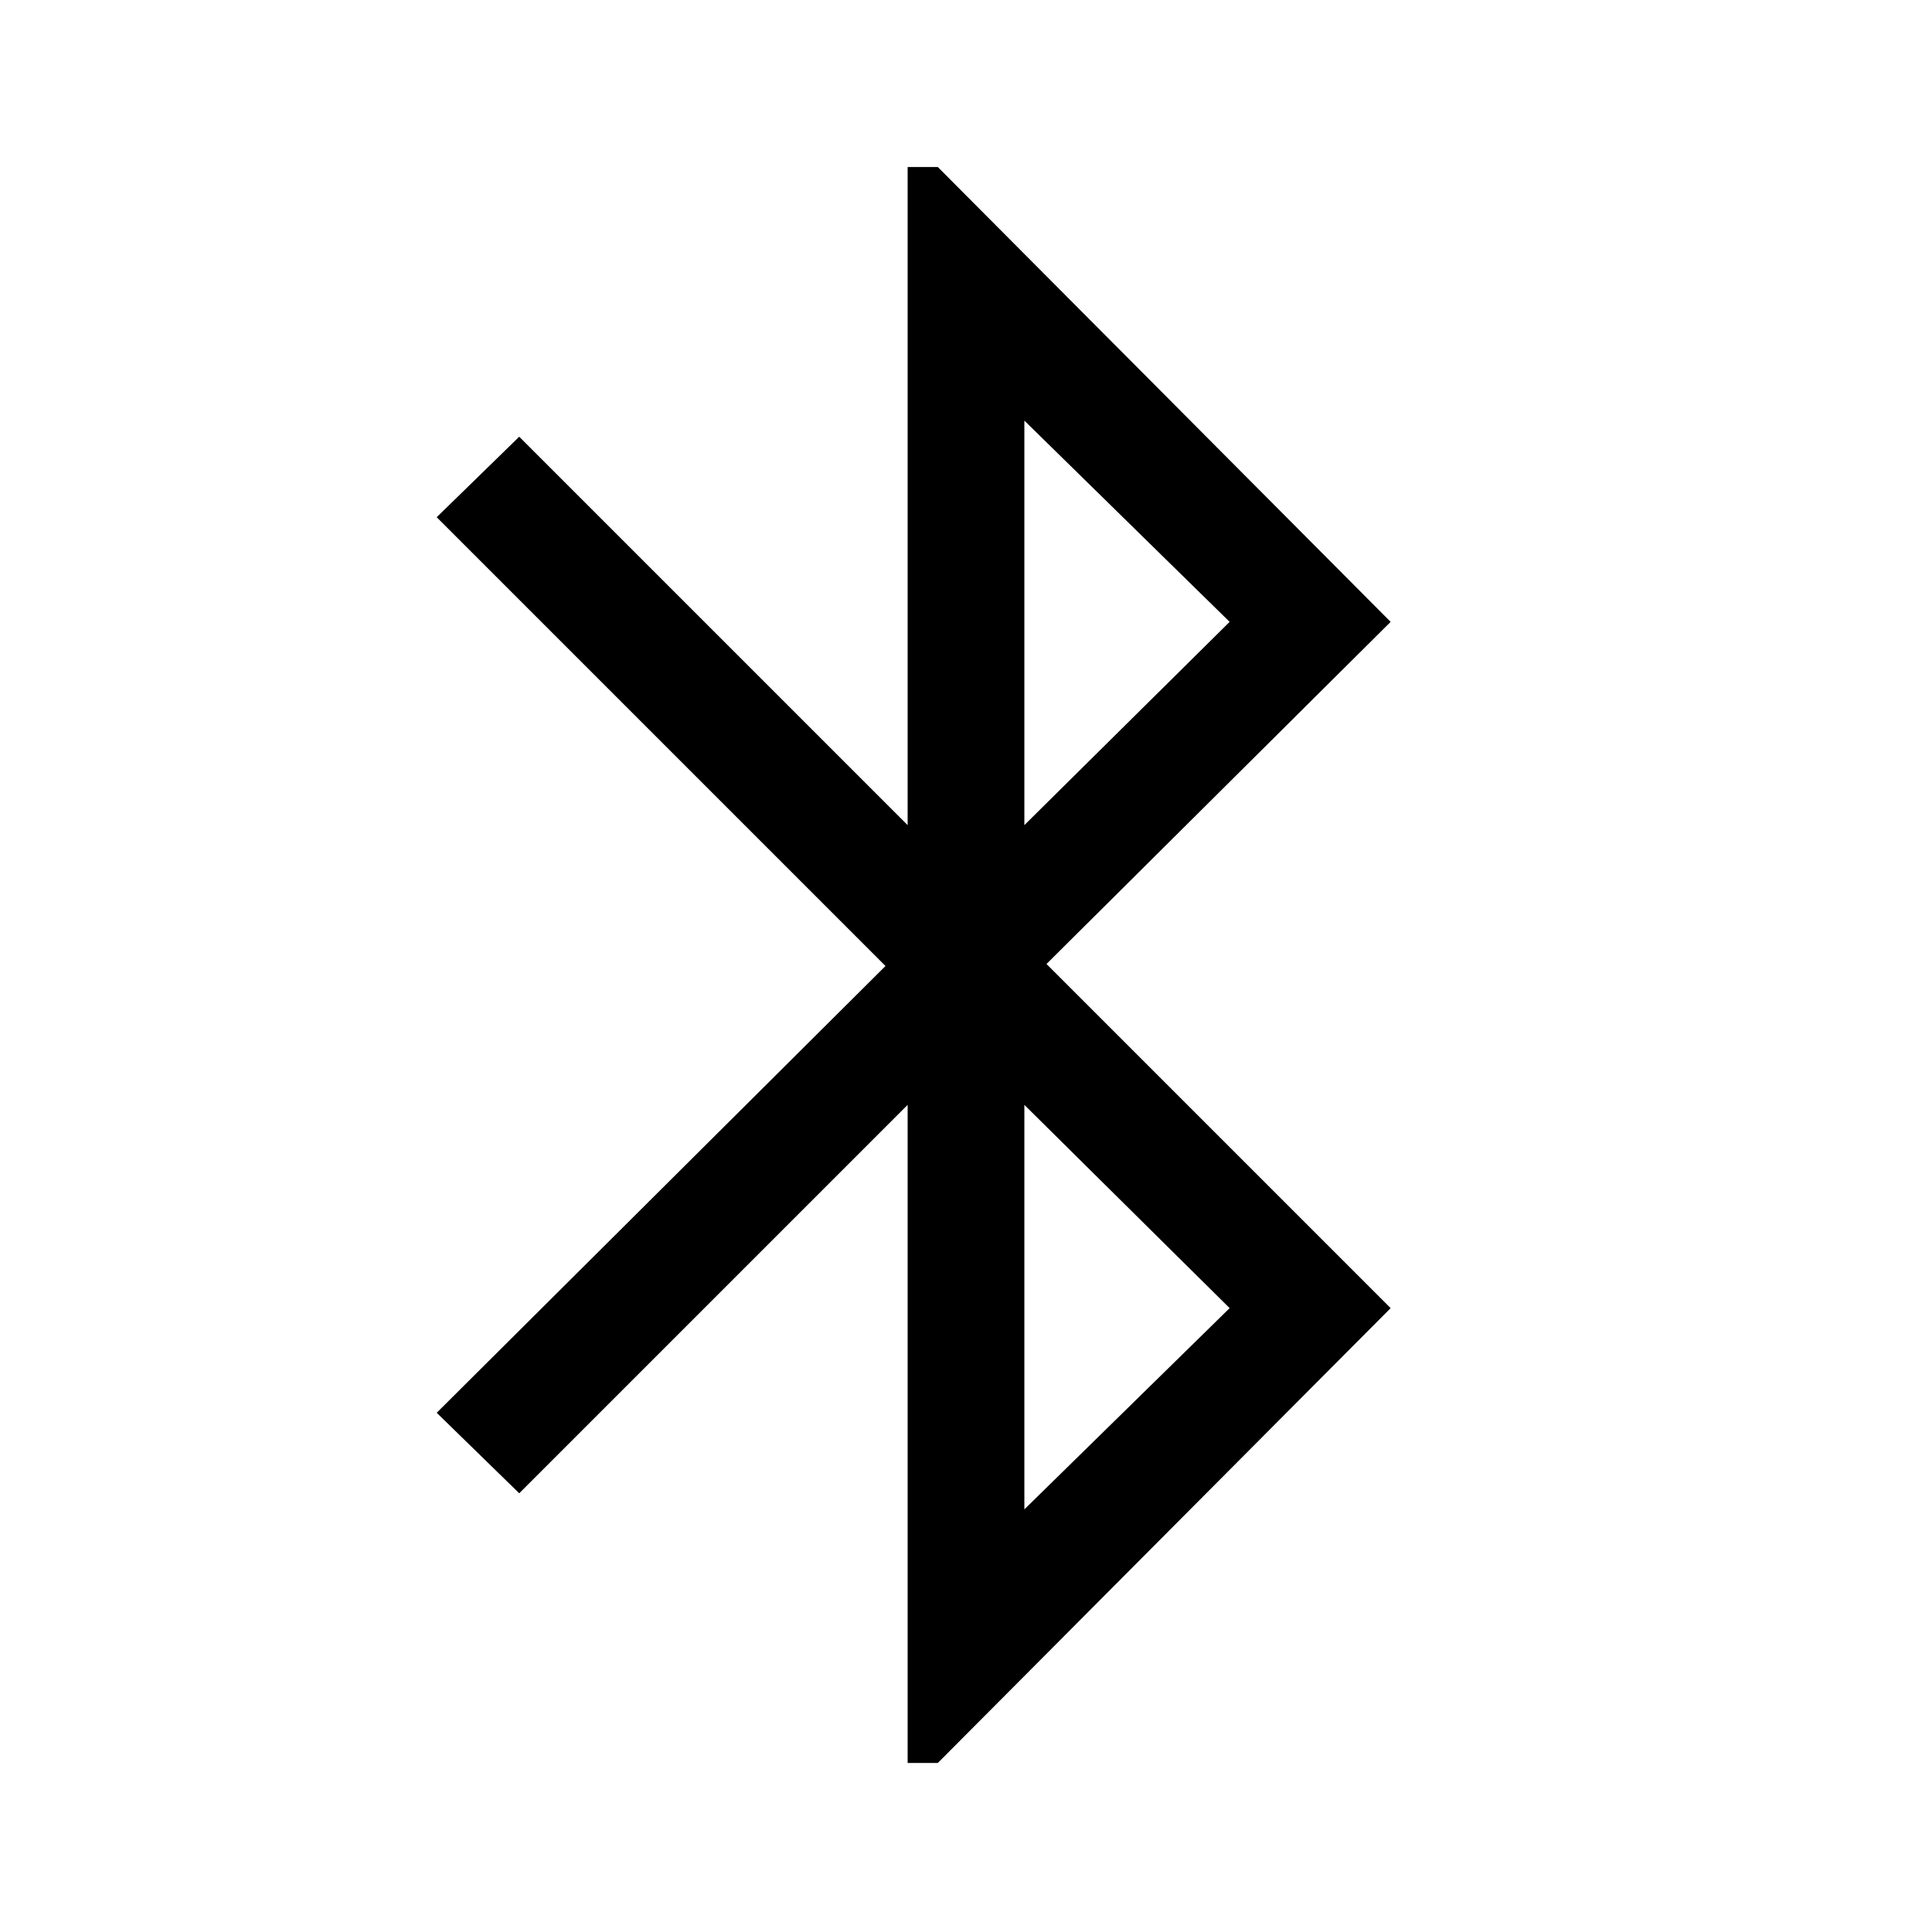 <svg xmlns="http://www.w3.org/2000/svg" height="48" width="48"><path d="M22.55 43.8V27.45L12.9 37.1L10.85 35.1L22 24L10.85 12.85L12.9 10.85L22.55 20.5V4.15H23.3L34.55 15.45L26 23.95L34.55 32.5L23.3 43.8ZM25.45 20.5 30.55 15.45 25.45 10.45ZM25.45 37.5 30.55 32.5 25.45 27.45Z"/></svg>